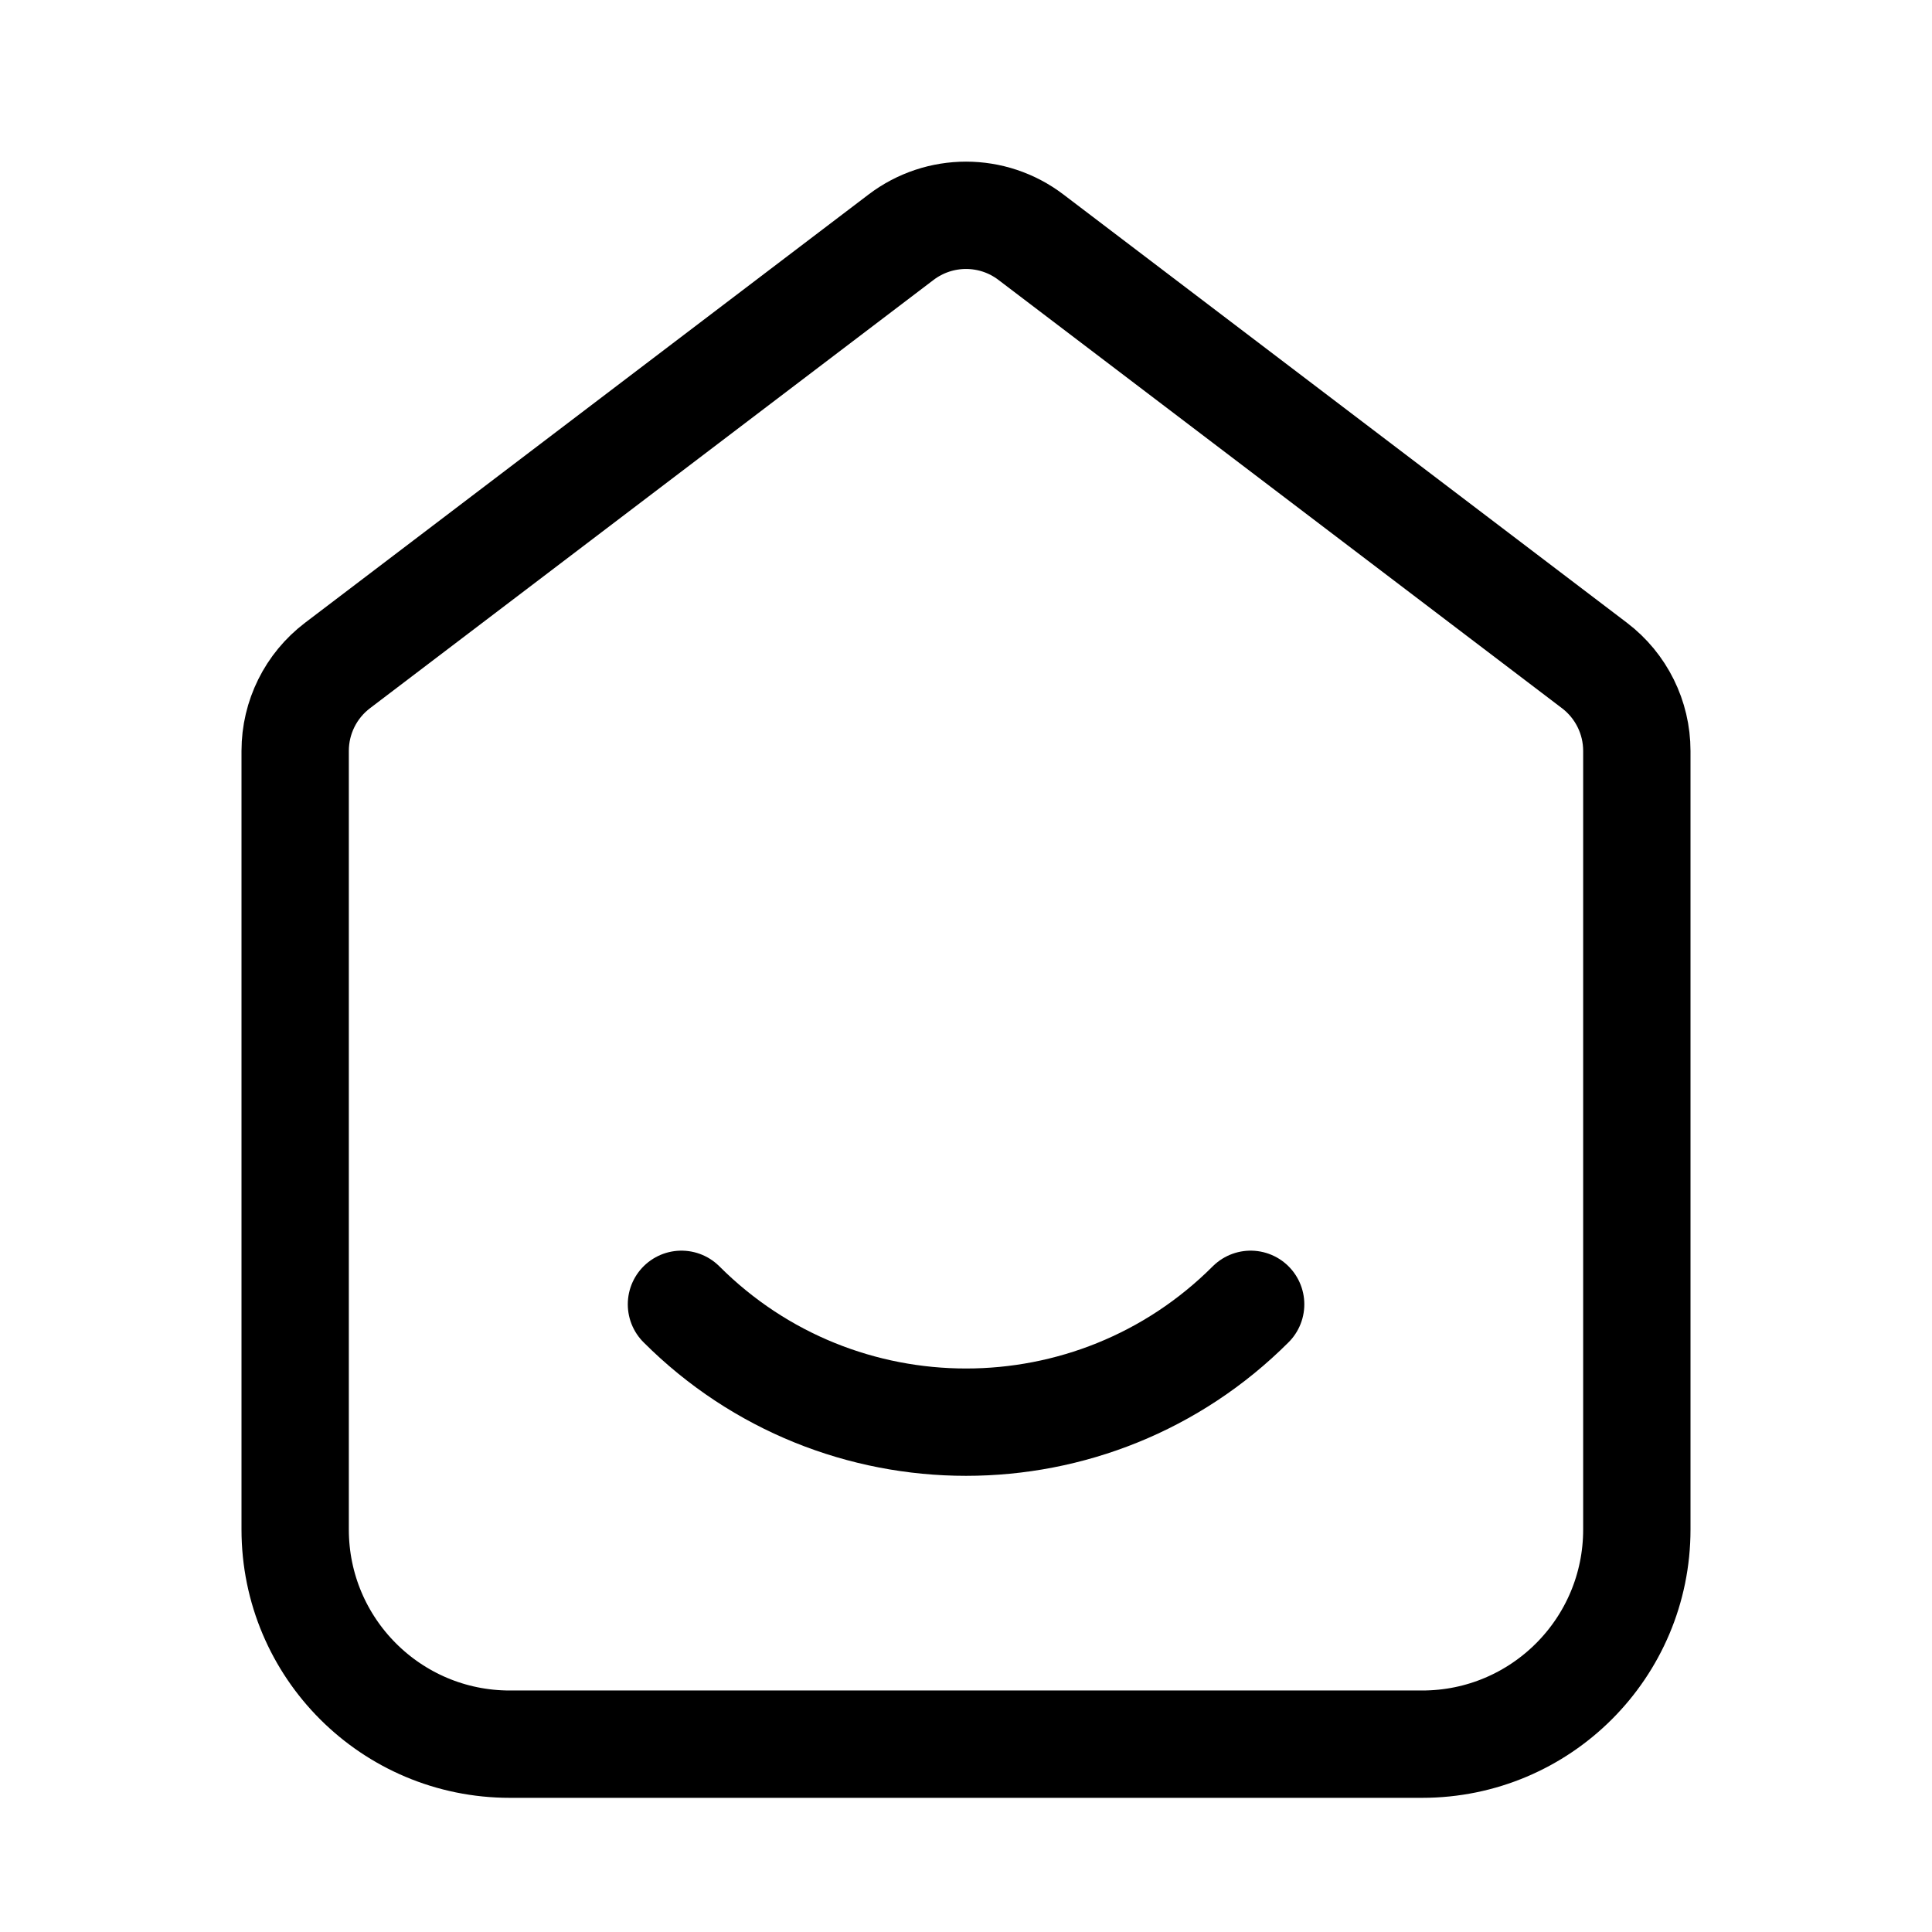 <svg xmlns="http://www.w3.org/2000/svg" height="18" width="18" viewBox="0 0 18 18"><title>house 9</title><g fill="none" stroke="currentColor" class="nc-icon-wrapper"><path d="M3.145,6.2l5.25-3.99c.358-.272,.853-.272,1.21,0l5.25,3.99c.249,.189,.395,.484,.395,.796v7.254c0,1.105-.895,2-2,2H4.75c-1.105,0-2-.895-2-2V6.996c0-.313,.146-.607,.395-.796Z" stroke-linecap="round" stroke-linejoin="round"></path><path d="M11.652,12.152c-1.464,1.464-3.839,1.464-5.303,0" stroke-linecap="round" stroke-linejoin="round" stroke="currentColor"></path></g></svg>